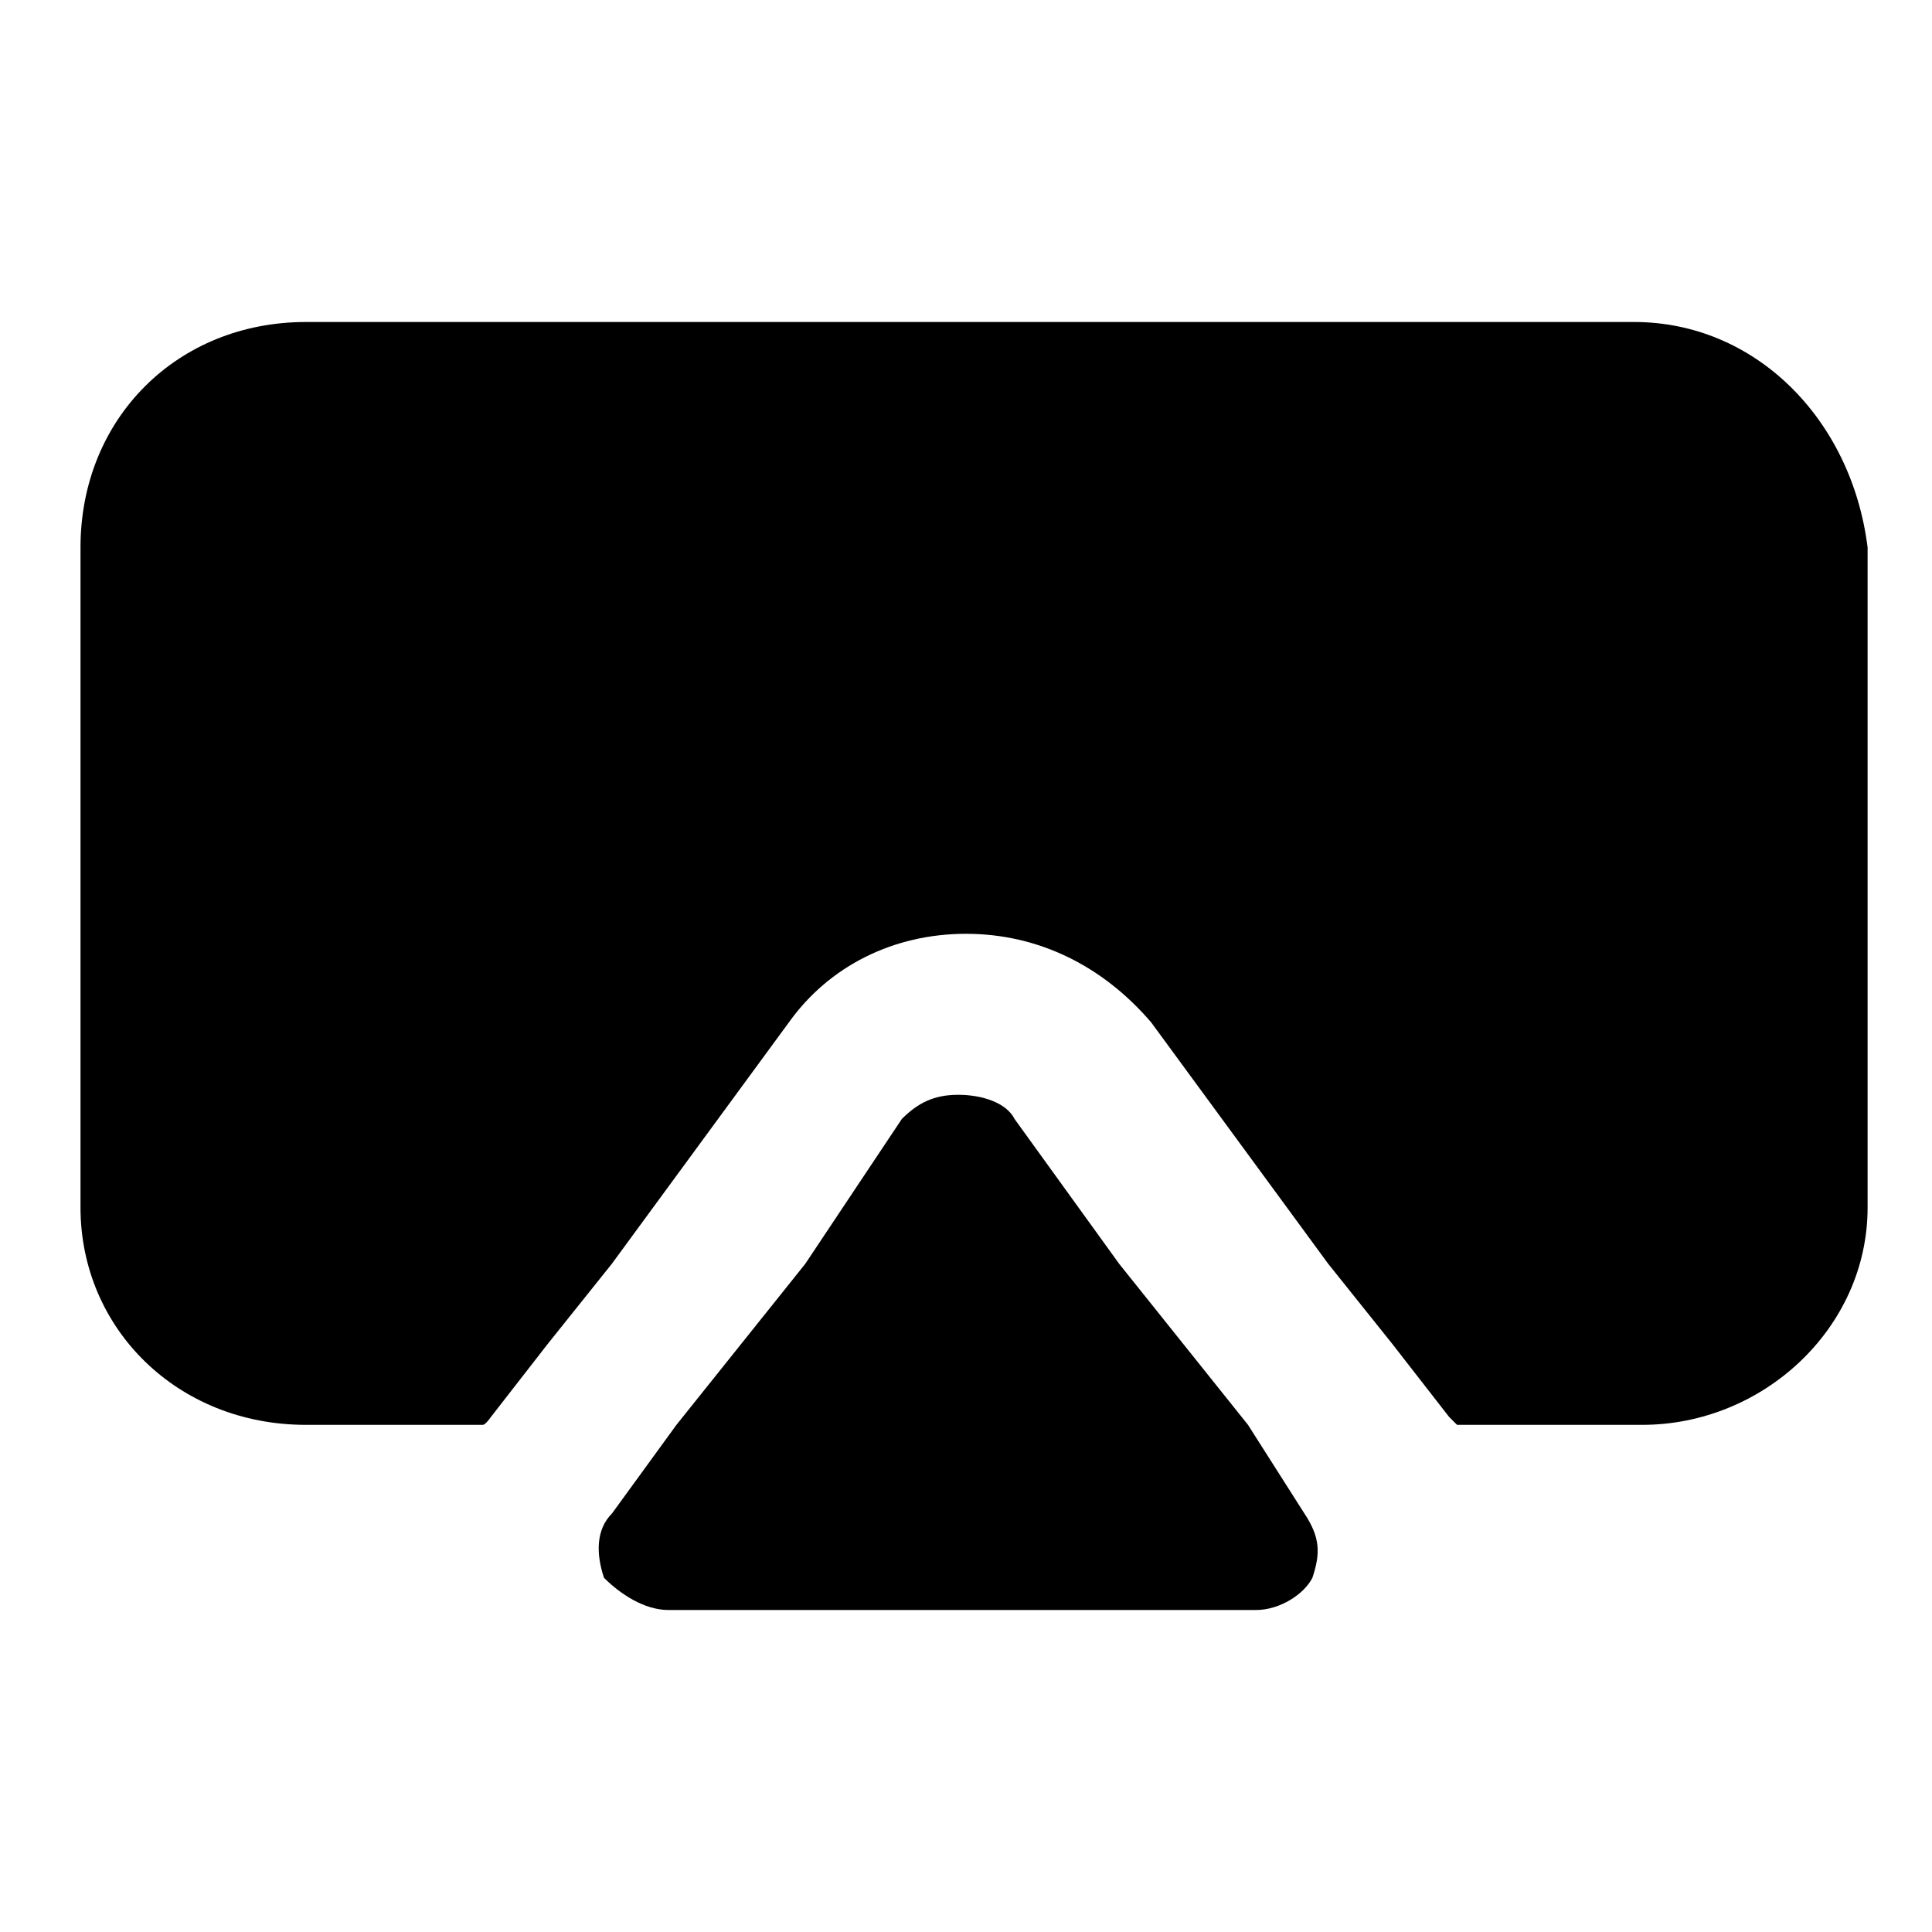 <svg width="24" height="24" viewBox="0 0 24 24" fill="current" xmlns="http://www.w3.org/2000/svg">
<path d="M20.3 4H3.8C2.2 4 1 5.2 1 6.8V15C1 16.5 2.2 17.7 3.8 17.7H6C6 17.7 6.03 17.7 6.1 17.6L6.8 16.7L7.6 15.7L9.8 12.7C10.3 12 11.1 11.6 12 11.6C12.9 11.6 13.7 12 14.3 12.7L16.5 15.7L17.3 16.7L18 17.6L18.1 17.7H20.4C21.9 17.7 23.2 16.5 23.2 15V6.8C23 5.2 21.8 4 20.3 4Z" fill="current"/>
<path d="M15.503 17.7L14.703 16.7L13.903 15.7L12.603 13.9C12.503 13.7 12.203 13.6 11.903 13.6C11.603 13.6 11.403 13.7 11.203 13.9L10.003 15.7L9.203 16.7L8.403 17.7L7.603 18.8C7.403 19 7.403 19.3 7.503 19.6C7.703 19.8 8.003 20 8.303 20H15.603C15.903 20 16.203 19.8 16.303 19.6C16.403 19.3 16.403 19.1 16.203 18.8L15.503 17.7Z" fill="current"/>
</svg>
